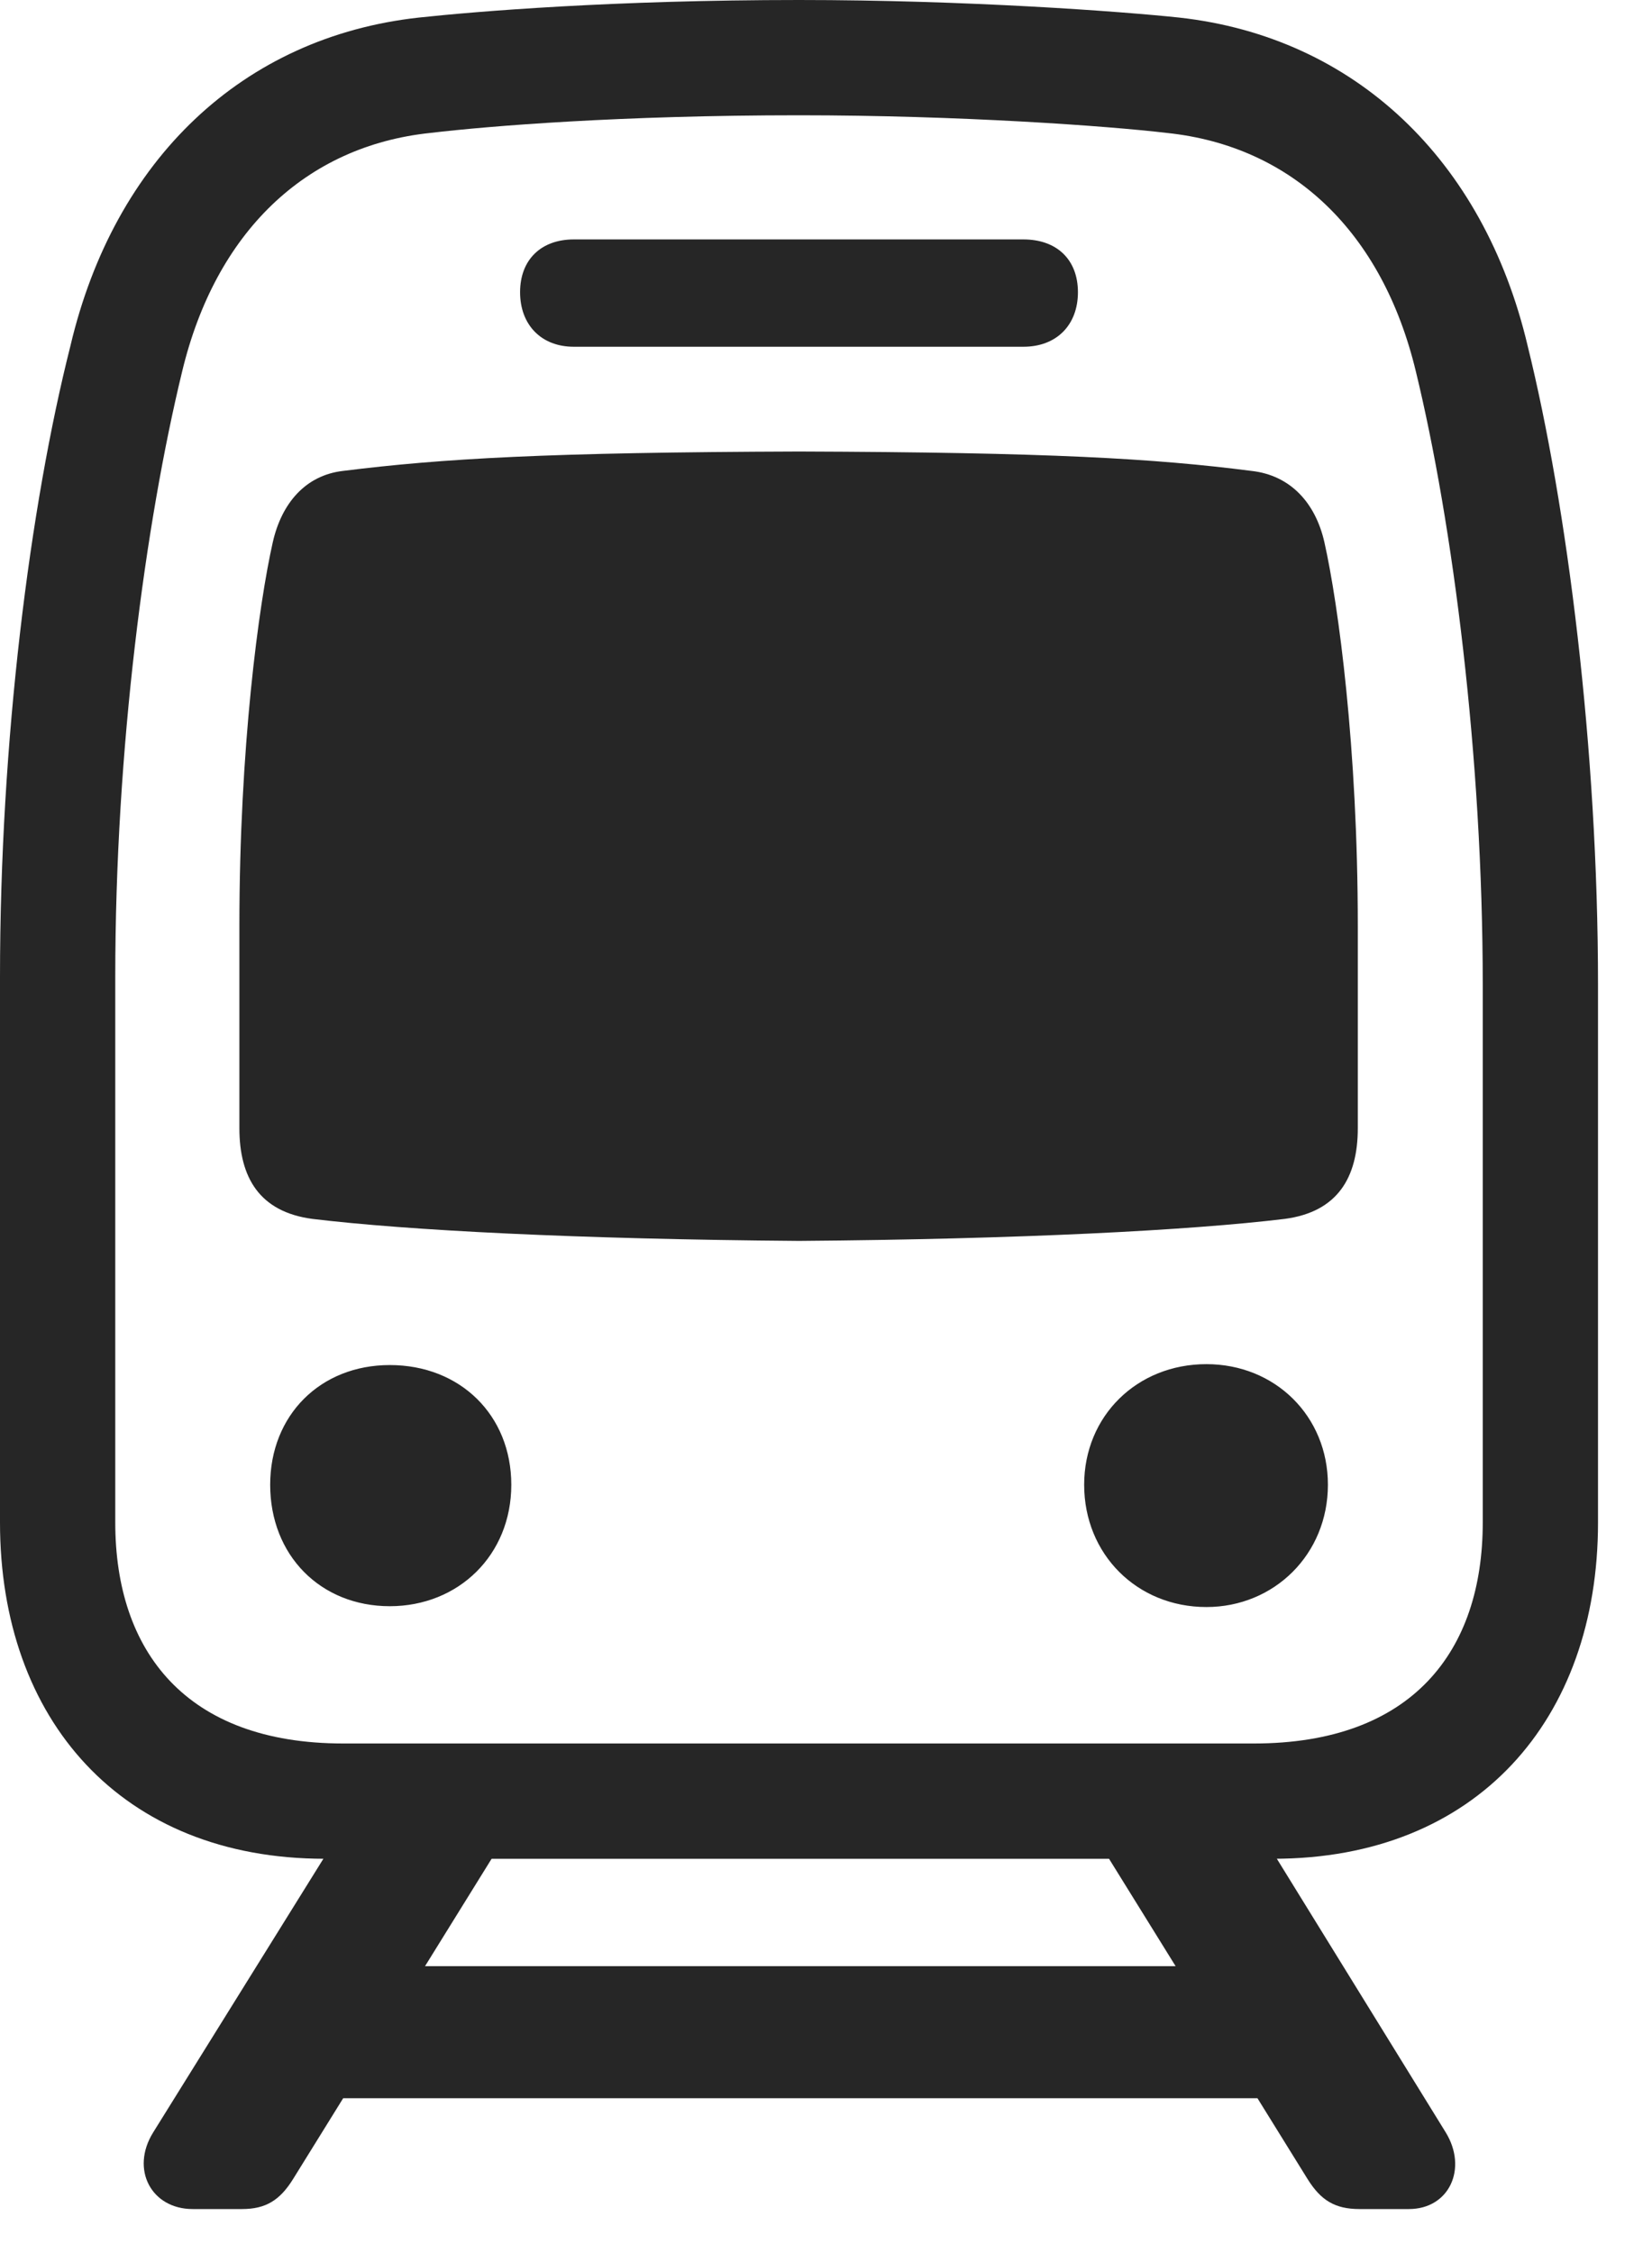 <svg width="22" height="30" viewBox="0 0 22 30" fill="none" xmlns="http://www.w3.org/2000/svg">
<g id="tram" clip-path="url(#clip0_2124_13570)">
<g id="Group">
<path id="Vector" d="M4.324 24.75H16.957C19.664 24.75 21.281 22.898 21.281 20.273V13.113C21.281 9.973 20.871 6.738 20.344 4.605C19.758 2.121 18.035 0.492 15.703 0.234C14.93 0.152 12.879 0 10.641 0C8.168 0 6.34 0.152 5.578 0.234C3.234 0.492 1.523 2.121 0.938 4.605C0.398 6.738 0 9.867 0 13.008V20.273C0 22.898 1.617 24.75 4.324 24.75ZM4.57 23.215C2.473 23.215 1.535 21.984 1.535 20.273V13.008C1.535 9.973 1.934 6.973 2.426 4.945C2.871 3.094 4.066 1.945 5.73 1.77C6.527 1.676 8.273 1.535 10.641 1.535C12.773 1.535 14.742 1.676 15.539 1.77C17.215 1.945 18.41 3.094 18.855 4.945C19.348 6.973 19.746 10.078 19.746 13.113V20.273C19.746 21.984 18.809 23.215 16.699 23.215H4.57ZM7.641 4.617H13.629C14.074 4.617 14.355 4.324 14.355 3.891C14.355 3.457 14.074 3.188 13.629 3.188H7.641C7.207 3.188 6.926 3.457 6.926 3.891C6.926 4.324 7.207 4.617 7.641 4.617ZM10.641 16.523C13.582 16.5 15.844 16.383 17.109 16.23C17.812 16.137 18.082 15.68 18.082 15.023V12.328C18.082 9.961 17.824 8.051 17.637 7.219C17.52 6.703 17.191 6.328 16.664 6.27C15.375 6.105 13.98 6.023 10.641 6.012C7.289 6.023 5.895 6.105 4.57 6.27C4.066 6.328 3.75 6.703 3.633 7.219C3.445 8.051 3.188 9.961 3.188 12.328V15.023C3.188 15.68 3.457 16.137 4.16 16.23C5.426 16.383 7.688 16.5 10.641 16.523ZM5.191 21.387C6.105 21.387 6.809 20.707 6.809 19.77C6.809 18.844 6.129 18.176 5.191 18.176C4.266 18.176 3.598 18.844 3.598 19.77C3.598 20.707 4.266 21.387 5.191 21.387ZM16.066 21.398C16.969 21.398 17.684 20.695 17.684 19.77C17.684 18.855 16.98 18.164 16.066 18.164C15.141 18.164 14.438 18.855 14.438 19.77C14.438 20.695 15.141 21.398 16.066 21.398ZM2.566 29.414H3.223C3.539 29.414 3.727 29.297 3.902 29.016L7.23 23.648H4.992L2.039 28.395C1.734 28.887 2.016 29.414 2.566 29.414ZM3.598 27.938H17.719V26.18H3.598V27.938ZM18.105 29.414H18.762C19.301 29.414 19.547 28.875 19.254 28.395L16.324 23.648H14.086L17.414 29.016C17.59 29.297 17.777 29.414 18.105 29.414Z" fill="black" fill-opacity="0.85"/>
</g>
</g>
<defs>
<clipPath id="clip0_2124_13570">
<rect width="21.281" height="29.543" fill="white"/>
</clipPath>
</defs>
</svg>
